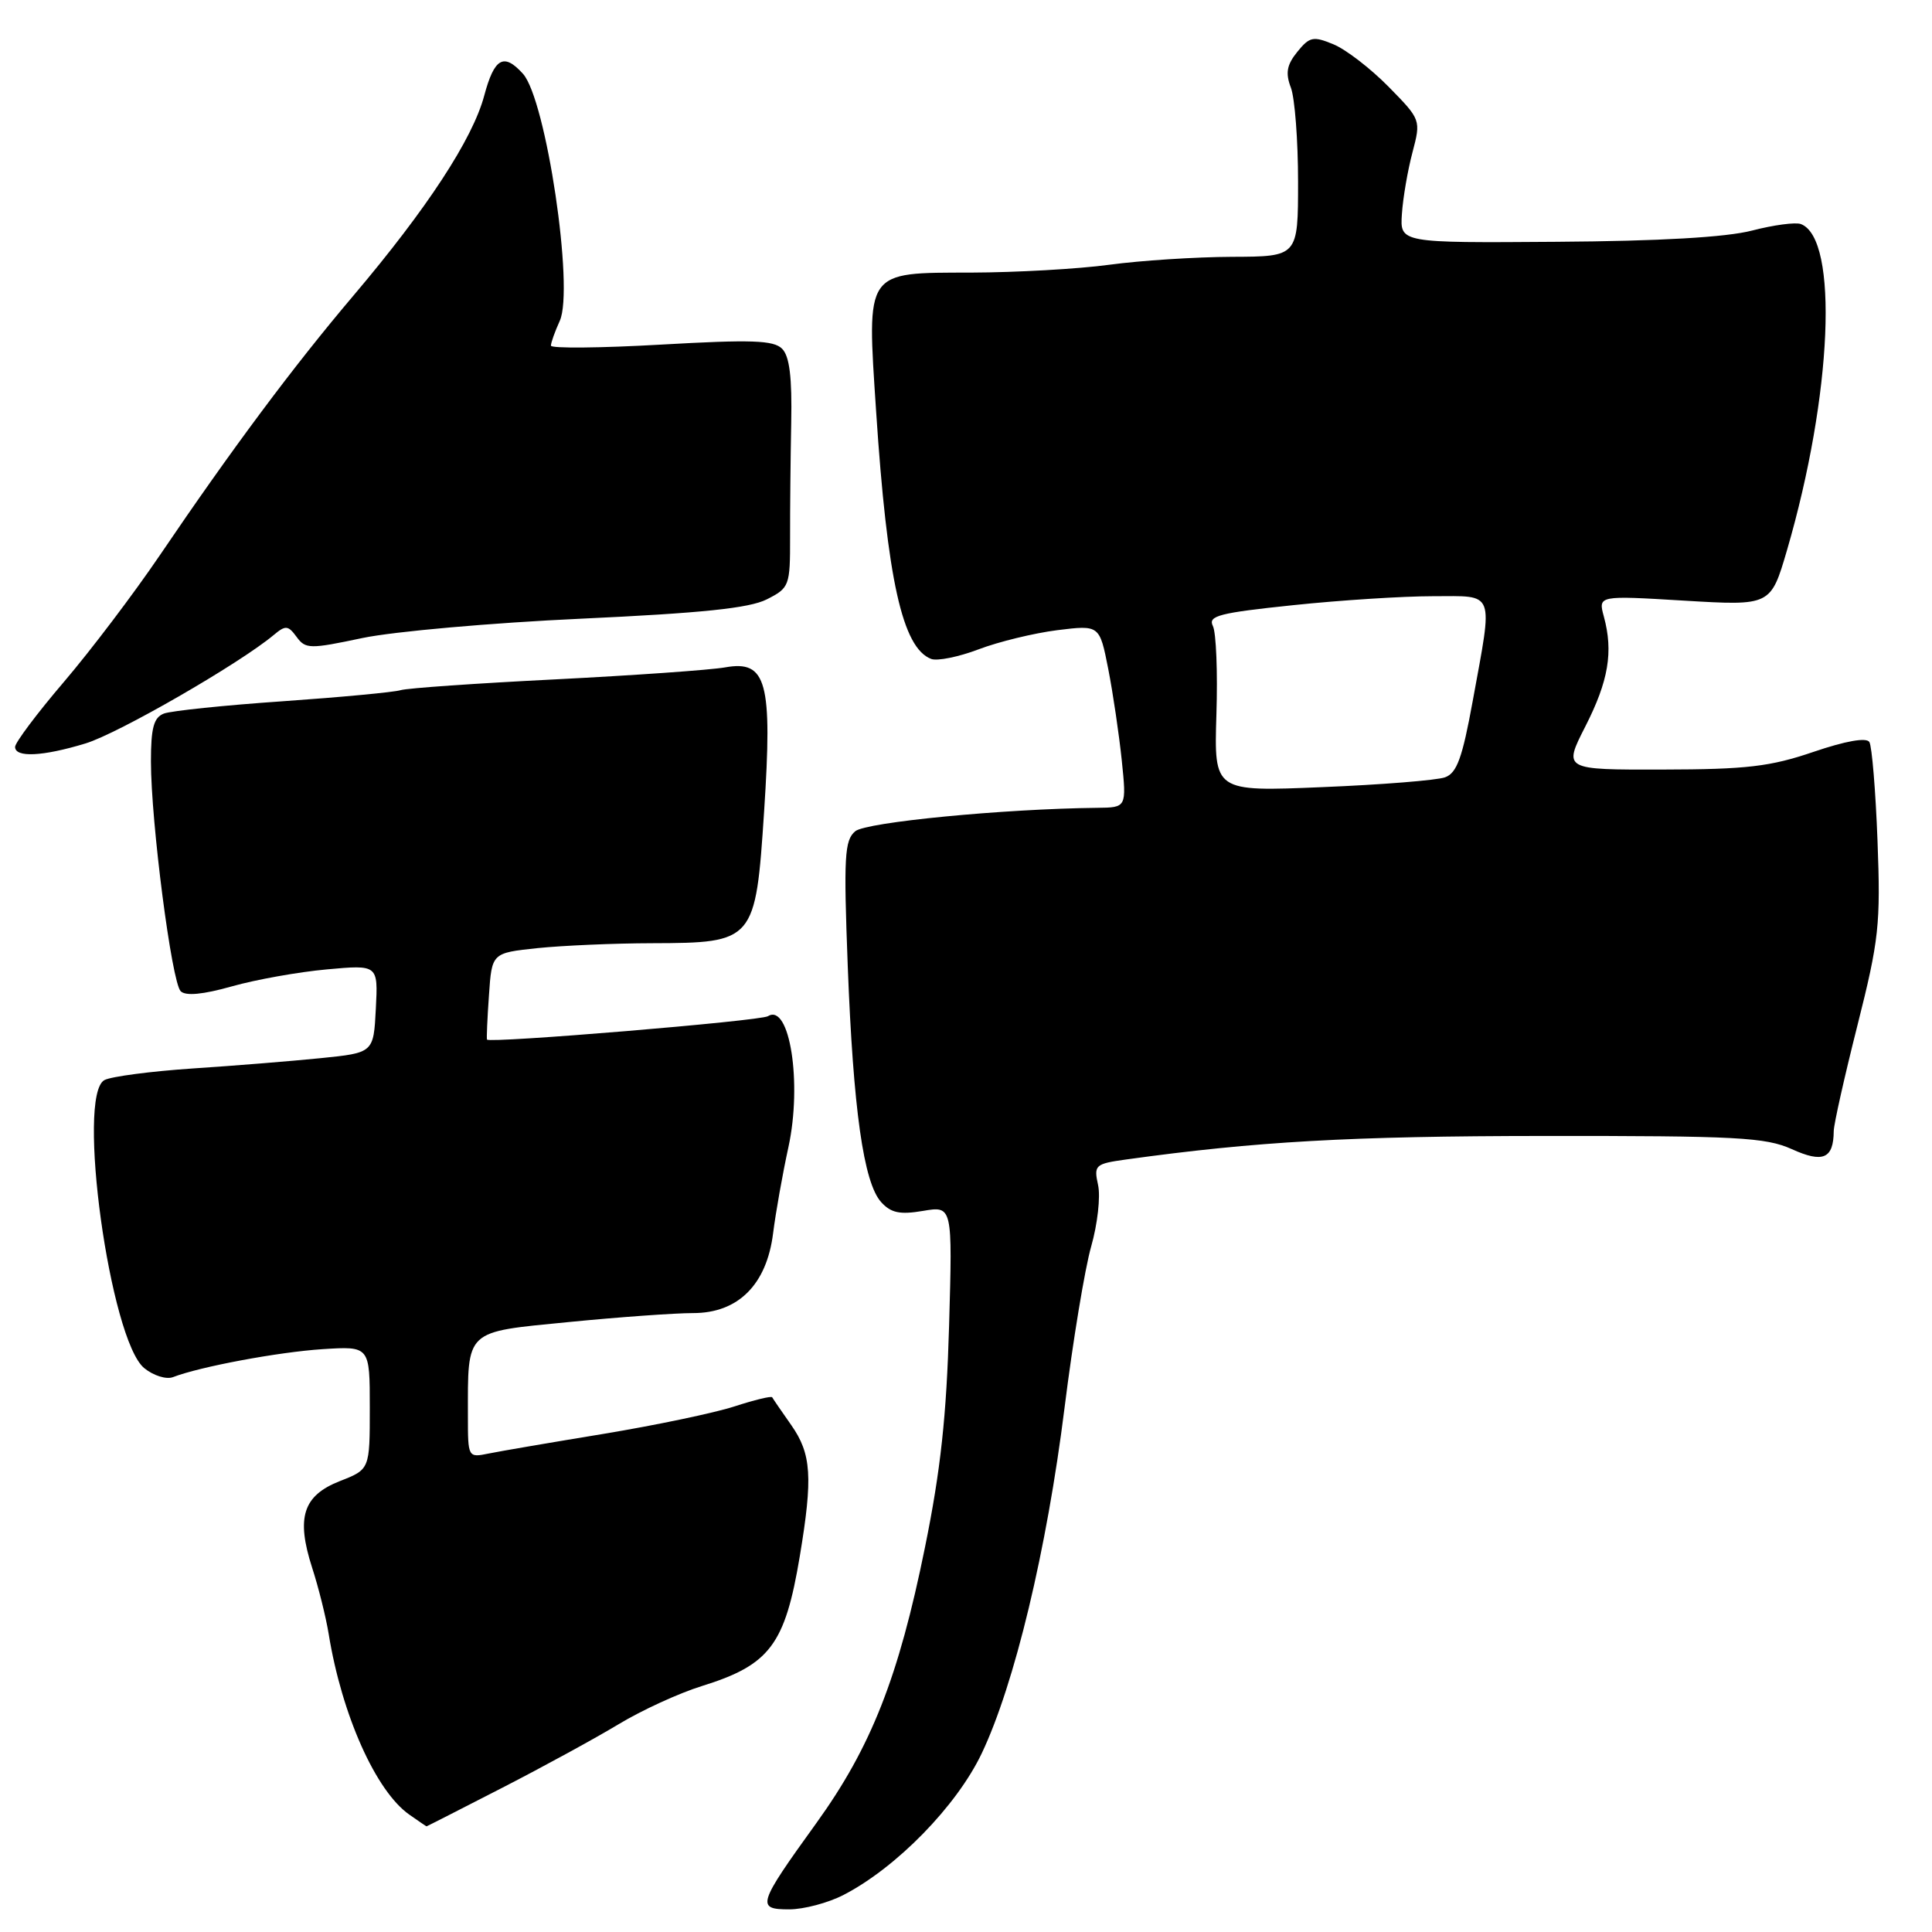 <?xml version="1.0" encoding="UTF-8" standalone="no"?>
<!DOCTYPE svg PUBLIC "-//W3C//DTD SVG 1.1//EN" "http://www.w3.org/Graphics/SVG/1.1/DTD/svg11.dtd" >
<svg xmlns="http://www.w3.org/2000/svg" xmlns:xlink="http://www.w3.org/1999/xlink" version="1.1" viewBox="0 0 256 256">
 <g >
 <path fill="currentColor"
d=" M 111.79 251.08 C 118.79 247.46 126.75 239.31 130.07 232.36 C 134.42 223.24 138.71 205.35 141.06 186.52 C 142.16 177.71 143.75 168.09 144.59 165.15 C 145.43 162.21 145.84 158.55 145.50 157.02 C 144.92 154.38 145.11 154.21 149.20 153.64 C 166.42 151.25 178.91 150.54 204.50 150.52 C 230.15 150.50 233.95 150.70 237.43 152.27 C 241.56 154.14 242.95 153.54 242.98 149.87 C 242.99 148.97 244.40 142.67 246.12 135.87 C 248.98 124.53 249.20 122.49 248.78 111.41 C 248.53 104.77 248.04 98.87 247.70 98.32 C 247.31 97.69 244.55 98.18 240.29 99.63 C 234.57 101.58 231.43 101.95 220.32 101.97 C 207.14 102.00 207.14 102.00 210.07 96.25 C 213.14 90.22 213.79 86.37 212.52 81.70 C 211.76 78.90 211.76 78.90 223.19 79.59 C 234.63 80.27 234.63 80.27 236.79 72.89 C 242.78 52.36 243.67 31.62 238.63 29.69 C 237.93 29.42 235.02 29.81 232.16 30.55 C 228.73 31.44 219.93 31.95 206.23 32.04 C 185.50 32.19 185.50 32.19 185.76 28.35 C 185.90 26.23 186.53 22.56 187.16 20.19 C 188.29 15.89 188.28 15.86 184.00 11.50 C 181.63 9.09 178.35 6.56 176.71 5.88 C 174.01 4.76 173.53 4.86 171.90 6.87 C 170.50 8.60 170.31 9.68 171.05 11.62 C 171.57 13.00 172.00 18.60 172.00 24.07 C 172.00 34.00 172.00 34.00 163.25 34.03 C 158.44 34.05 151.12 34.52 147.00 35.08 C 142.88 35.64 134.65 36.10 128.73 36.12 C 114.53 36.15 114.85 35.67 116.09 54.50 C 117.56 76.79 119.57 85.85 123.38 87.31 C 124.18 87.62 127.01 87.05 129.67 86.04 C 132.32 85.03 137.02 83.89 140.10 83.50 C 145.70 82.81 145.70 82.81 146.85 88.65 C 147.48 91.87 148.28 97.31 148.64 100.75 C 149.28 107.00 149.28 107.00 145.39 107.04 C 132.92 107.18 114.78 108.94 113.33 110.14 C 111.90 111.33 111.78 113.50 112.33 127.99 C 113.06 147.02 114.43 156.71 116.76 159.29 C 118.06 160.72 119.24 160.97 122.31 160.45 C 126.21 159.79 126.21 159.79 125.76 175.64 C 125.42 187.58 124.64 194.84 122.57 205.00 C 119.07 222.26 115.43 231.50 108.17 241.57 C 100.37 252.38 100.18 253.00 104.57 253.00 C 106.50 253.00 109.75 252.14 111.79 251.08 Z  M 66.55 236.89 C 72.02 234.08 78.97 230.28 82.00 228.45 C 85.03 226.62 89.97 224.35 93.00 223.41 C 102.01 220.61 104.02 217.94 105.98 206.19 C 107.72 195.74 107.52 192.65 104.85 188.84 C 103.56 187.01 102.42 185.34 102.32 185.15 C 102.21 184.95 99.96 185.50 97.31 186.36 C 94.67 187.22 86.88 188.85 80.00 189.99 C 73.12 191.12 66.26 192.29 64.75 192.60 C 62.02 193.16 62.00 193.12 62.00 187.70 C 62.00 176.07 61.50 176.54 75.34 175.18 C 82.03 174.52 89.45 173.99 91.83 173.99 C 97.80 174.00 101.59 170.23 102.44 163.41 C 102.78 160.71 103.69 155.57 104.47 152.00 C 106.31 143.54 104.64 132.87 101.76 134.65 C 100.73 135.29 64.81 138.27 64.53 137.75 C 64.46 137.61 64.57 134.97 64.79 131.88 C 65.17 126.27 65.17 126.27 71.23 125.63 C 74.57 125.29 81.39 124.99 86.40 124.98 C 99.96 124.94 100.12 124.76 101.25 107.50 C 102.37 90.32 101.59 87.45 96.09 88.43 C 94.11 88.78 83.99 89.49 73.59 90.02 C 63.20 90.54 53.97 91.18 53.09 91.45 C 52.22 91.72 45.19 92.38 37.47 92.92 C 29.75 93.45 22.67 94.19 21.72 94.55 C 20.37 95.07 20.00 96.44 20.00 100.89 C 20.00 108.90 22.75 130.15 23.94 131.34 C 24.60 132.00 26.89 131.78 30.72 130.70 C 33.90 129.80 39.56 128.79 43.30 128.45 C 50.10 127.83 50.10 127.83 49.80 133.66 C 49.50 139.50 49.50 139.50 42.50 140.21 C 38.65 140.60 31.00 141.22 25.50 141.58 C 20.00 141.95 14.76 142.64 13.85 143.11 C 10.08 145.07 14.57 177.60 19.12 181.29 C 20.33 182.28 22.04 182.81 22.91 182.48 C 26.50 181.09 36.90 179.15 42.75 178.77 C 49.00 178.37 49.00 178.37 49.00 186.53 C 49.00 194.70 49.00 194.70 45.04 196.25 C 40.15 198.17 39.22 201.07 41.35 207.70 C 42.21 210.34 43.19 214.30 43.55 216.50 C 45.29 227.23 49.80 237.34 54.24 240.45 C 55.45 241.30 56.48 242.00 56.52 242.00 C 56.57 242.00 61.08 239.70 66.55 236.89 Z  M 11.33 98.51 C 15.66 97.20 31.71 87.95 36.27 84.14 C 37.83 82.83 38.17 82.85 39.30 84.39 C 40.48 86.01 41.04 86.02 48.03 84.54 C 52.14 83.68 65.17 82.52 77.00 81.98 C 92.99 81.24 99.29 80.59 101.60 79.42 C 104.60 77.90 104.70 77.64 104.69 71.17 C 104.68 67.50 104.75 60.69 104.84 56.04 C 104.96 50.00 104.62 47.19 103.63 46.21 C 102.51 45.08 99.56 44.98 87.63 45.66 C 79.58 46.12 73.00 46.18 73.00 45.80 C 73.00 45.41 73.53 43.93 74.17 42.52 C 76.11 38.28 72.36 13.16 69.29 9.77 C 66.75 6.96 65.50 7.67 64.16 12.68 C 62.63 18.42 56.55 27.70 46.83 39.17 C 38.83 48.61 30.74 59.47 21.14 73.63 C 17.74 78.64 12.04 86.17 8.48 90.34 C 4.91 94.52 2.00 98.40 2.00 98.97 C 2.00 100.41 5.65 100.24 11.33 98.51 Z  M 161.18 94.70 C 161.36 89.09 161.15 83.80 160.71 82.94 C 160.04 81.60 161.55 81.21 171.33 80.19 C 177.59 79.53 185.94 79.00 189.86 79.00 C 198.21 79.00 197.85 78.04 195.14 92.90 C 193.77 100.43 193.04 102.44 191.47 103.00 C 190.39 103.39 183.06 103.98 175.18 104.30 C 160.87 104.90 160.87 104.90 161.18 94.70 Z "/>
</g>
</svg>